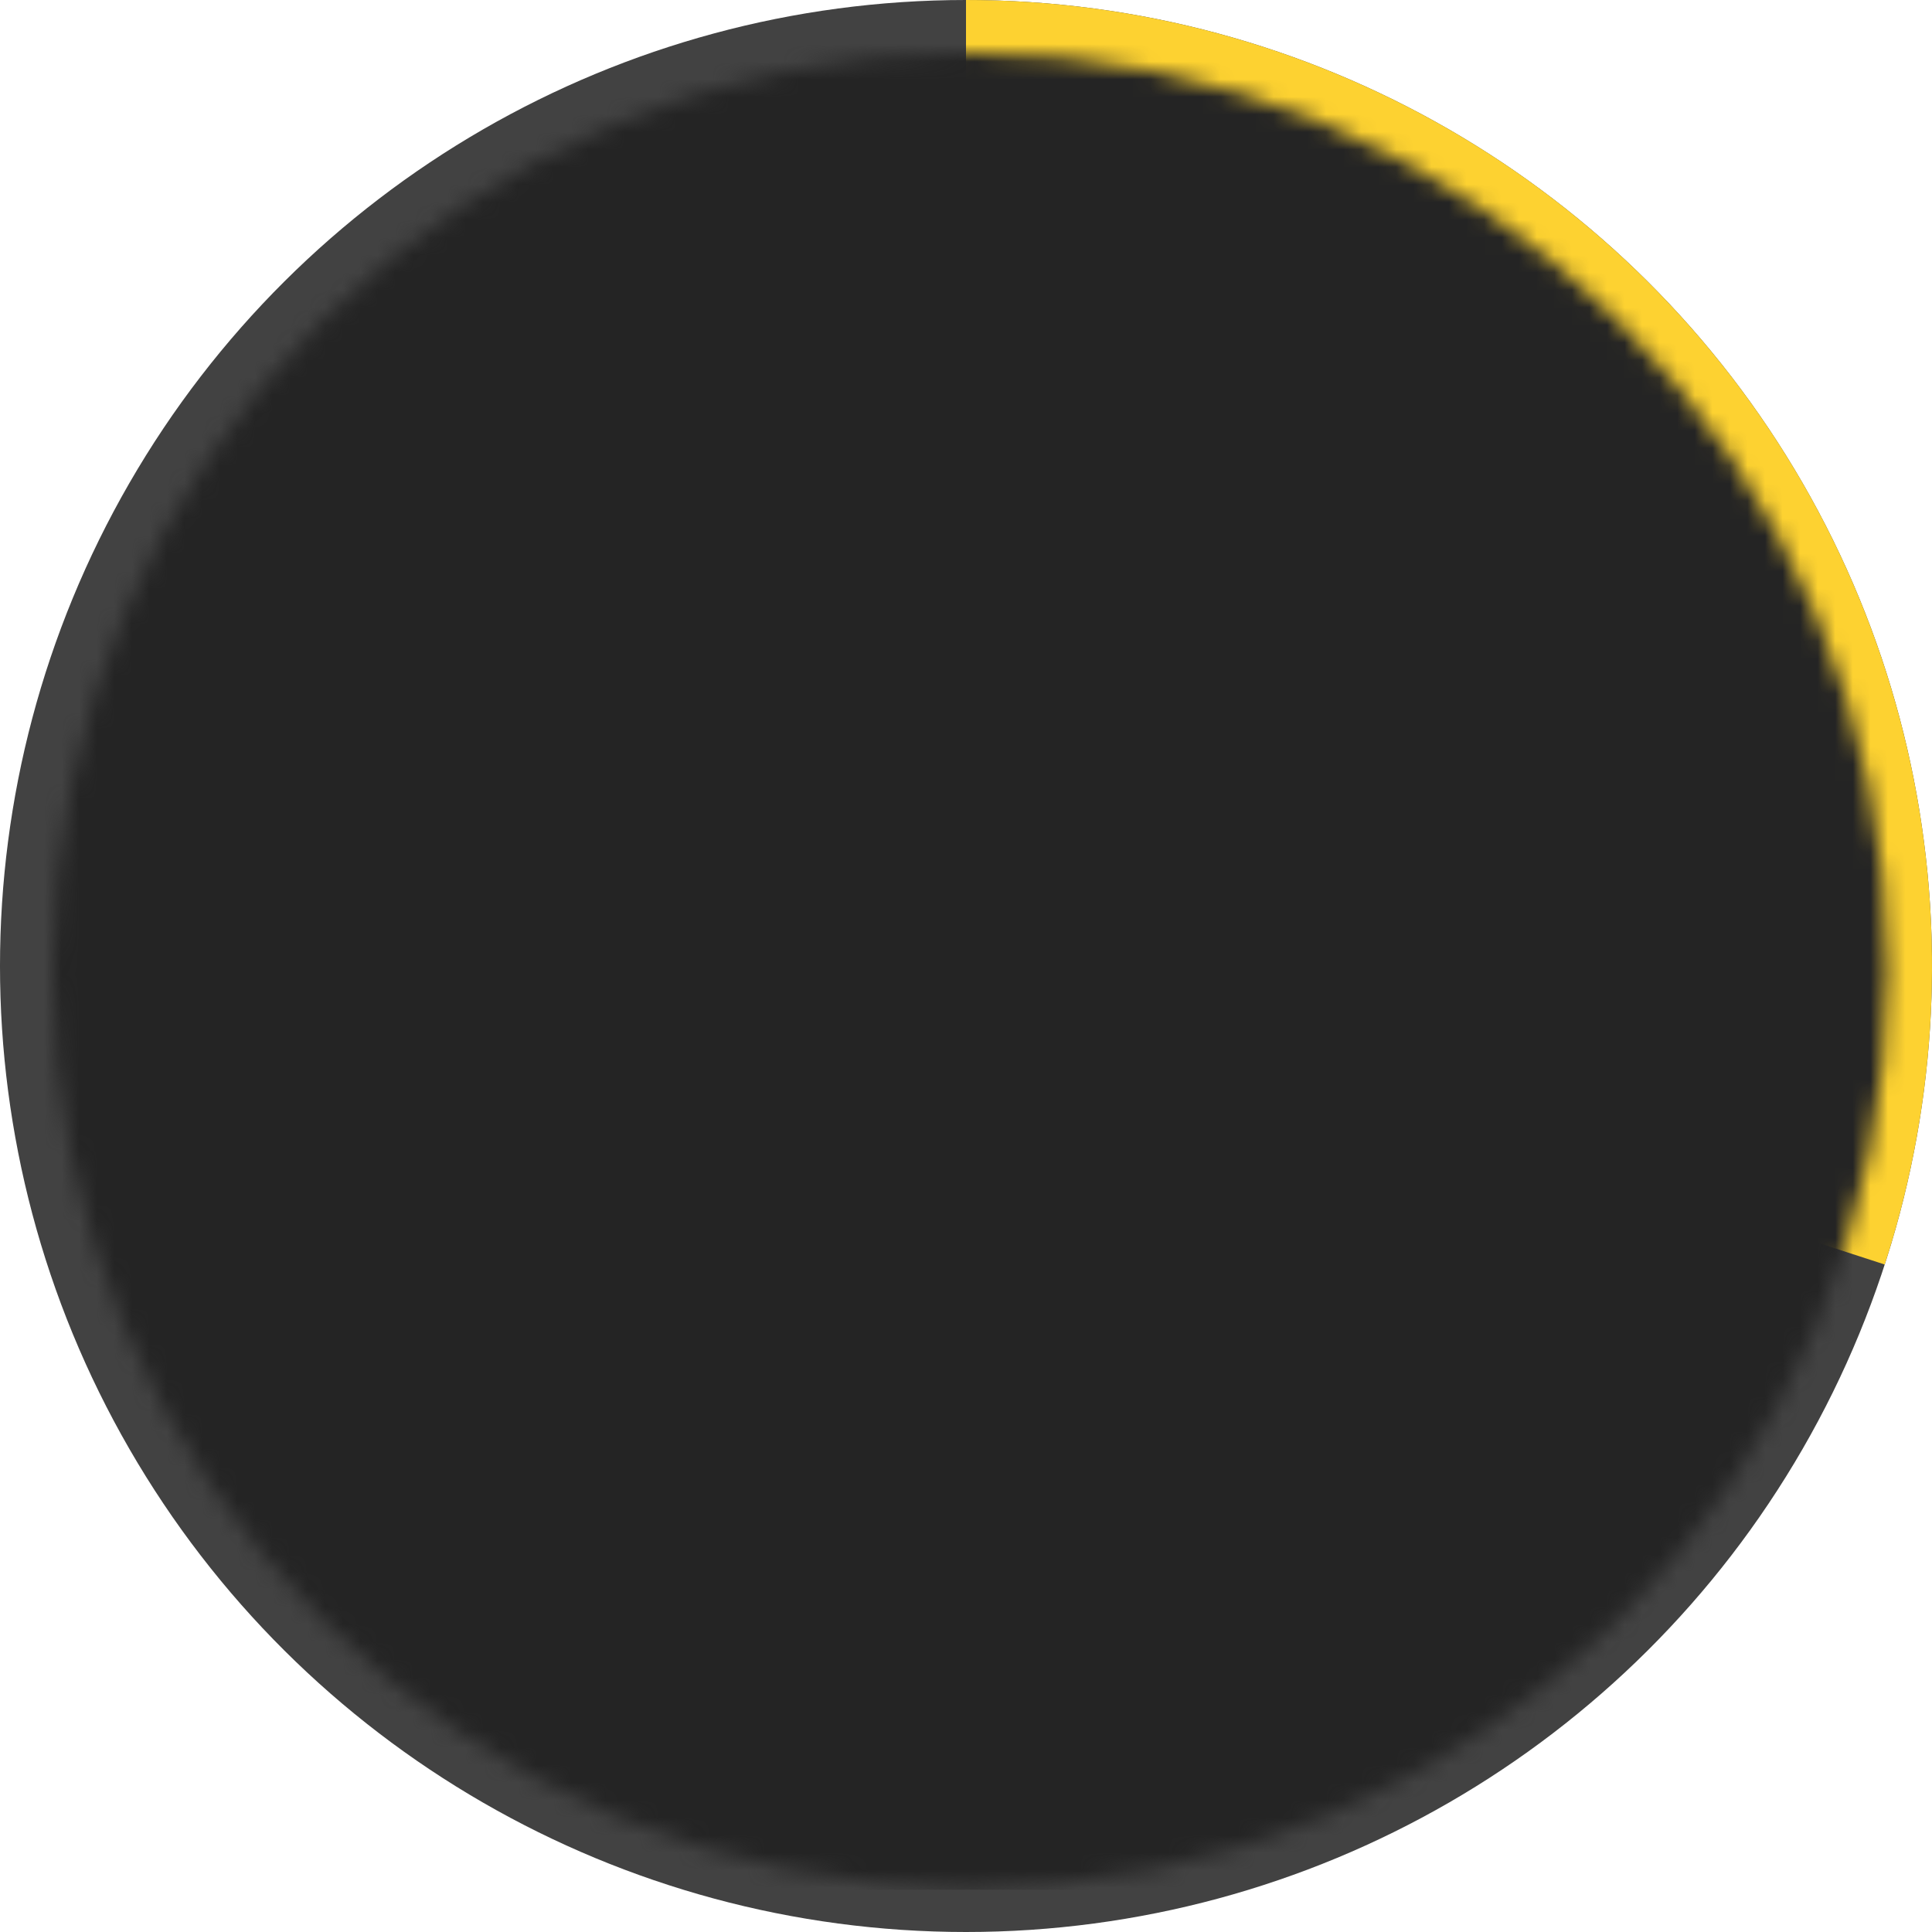 <svg width="110" height="110" viewBox="0 0 110 110" fill="none" xmlns="http://www.w3.org/2000/svg">
<ellipse cx="55" cy="55" rx="55" ry="55" transform="rotate(90 55 55)" fill="#424242"/>
<path d="M55 5.40616e-05C63.68 5.41651e-05 72.236 2.054 79.969 5.995C87.703 9.935 94.394 15.65 99.496 22.672C104.598 29.694 107.965 37.823 109.323 46.396C110.681 54.969 109.99 63.741 107.308 71.996L55 55L55 5.40616e-05Z" fill="#FDD231"/>
<mask id="mask0" mask-type="alpha" maskUnits="userSpaceOnUse" x="3" y="3" width="105" height="105">
<circle cx="55.233" cy="55.233" r="52.233" fill="#242424"/>
</mask>
<g mask="url(#mask0)">
<path d="M1.463 1.464H109.756V107.591H1.463V1.464Z" fill="#242424"/>
</g>
</svg>
